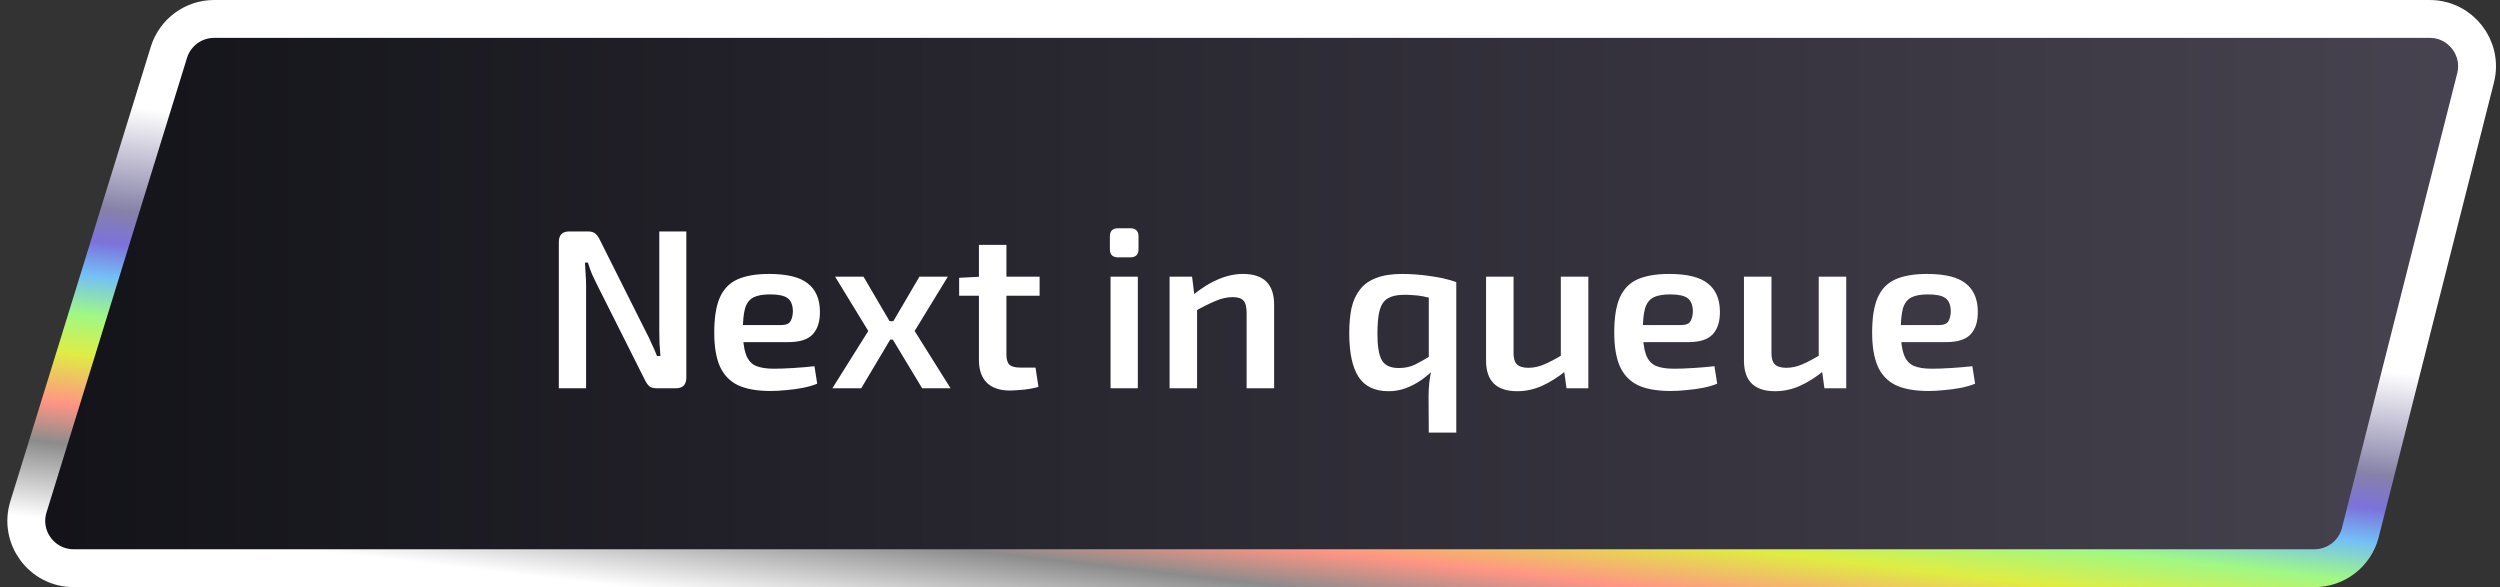 <svg width="264" height="62" viewBox="0 0 264 62" fill="none" xmlns="http://www.w3.org/2000/svg">
<rect x="0" y="0" width="264" height="62" fill="#333333" stroke="none"/>
<path d="M3.002 53.524L17.836 5.524C18.484 3.429 20.421 2 22.613 2H256.574C259.834 2 262.222 5.069 261.421 8.229L249.253 56.229C248.69 58.447 246.694 60 244.406 60H7.779C4.412 60 2.007 56.74 3.002 53.524Z" fill="url(#paint0_linear_2870_17592)" stroke="url(#paint1_linear_2870_17592)" stroke-width="4"/>
<path d="M72.476 24.44V39.872C72.476 40.624 72.108 41 71.372 41H69.332C68.996 41 68.74 40.928 68.564 40.784C68.388 40.624 68.228 40.392 68.084 40.088L63.068 30.104C62.892 29.752 62.708 29.368 62.516 28.952C62.34 28.52 62.196 28.112 62.084 27.728H61.772C61.804 28.128 61.828 28.536 61.844 28.952C61.876 29.352 61.892 29.752 61.892 30.152V41H59.012V25.568C59.012 24.816 59.38 24.44 60.116 24.44H62.108C62.444 24.44 62.7 24.52 62.876 24.68C63.052 24.824 63.212 25.048 63.356 25.352L68.228 35.072C68.42 35.424 68.612 35.824 68.804 36.272C69.012 36.704 69.204 37.144 69.38 37.592H69.74C69.708 37.128 69.676 36.68 69.644 36.248C69.628 35.8 69.62 35.36 69.62 34.928V24.44H72.476ZM81.208 28.928C83.112 28.928 84.48 29.264 85.312 29.936C86.144 30.592 86.568 31.568 86.584 32.864C86.6 33.936 86.344 34.752 85.816 35.312C85.304 35.856 84.448 36.128 83.248 36.128H76.528V34.328H82.456C83 34.328 83.344 34.184 83.488 33.896C83.648 33.608 83.728 33.256 83.728 32.84C83.712 32.184 83.52 31.728 83.152 31.472C82.8 31.216 82.192 31.088 81.328 31.088C80.576 31.088 79.992 31.192 79.576 31.4C79.16 31.608 78.864 31.984 78.688 32.528C78.528 33.072 78.448 33.856 78.448 34.88C78.448 35.968 78.552 36.808 78.76 37.4C78.968 37.992 79.312 38.4 79.792 38.624C80.272 38.832 80.912 38.936 81.712 38.936C82.304 38.936 82.984 38.912 83.752 38.864C84.536 38.816 85.288 38.752 86.008 38.672L86.296 40.52C85.864 40.696 85.368 40.84 84.808 40.952C84.248 41.064 83.664 41.144 83.056 41.192C82.464 41.256 81.904 41.288 81.376 41.288C79.936 41.288 78.776 41.08 77.896 40.664C77.032 40.232 76.4 39.56 76 38.648C75.616 37.736 75.424 36.56 75.424 35.12C75.424 33.568 75.616 32.344 76 31.448C76.4 30.536 77.024 29.888 77.872 29.504C78.736 29.12 79.848 28.928 81.208 28.928ZM100.091 29.216L96.587 34.952L100.379 41H97.379L93.731 34.952L97.091 29.216H100.091ZM91.187 29.216L94.547 34.952L90.947 41H87.899L91.691 34.952L88.187 29.216H91.187ZM95.771 33.92V35.864H92.555V33.92H95.771ZM106.278 25.856V37.448C106.278 37.944 106.382 38.296 106.59 38.504C106.814 38.712 107.19 38.816 107.718 38.816H109.35L109.662 40.856C109.39 40.936 109.062 41.008 108.678 41.072C108.294 41.136 107.918 41.176 107.55 41.192C107.182 41.224 106.87 41.24 106.614 41.24C105.59 41.24 104.79 40.968 104.214 40.424C103.654 39.864 103.374 39.064 103.374 38.024V25.856H106.278ZM109.782 29.216V31.232H101.286V29.336L103.59 29.216H109.782ZM120.155 29.216V41H117.275V29.216H120.155ZM119.363 24.104C119.939 24.104 120.227 24.392 120.227 24.968V26.312C120.227 26.888 119.939 27.176 119.363 27.176H118.067C117.491 27.176 117.203 26.888 117.203 26.312V24.968C117.203 24.392 117.491 24.104 118.067 24.104H119.363ZM131.259 28.928C133.451 28.928 134.547 30.008 134.547 32.168V41H131.643V33.056C131.643 32.416 131.531 31.976 131.307 31.736C131.083 31.496 130.707 31.376 130.179 31.376C129.587 31.376 128.979 31.512 128.355 31.784C127.731 32.04 126.979 32.416 126.099 32.912L125.979 31.16C126.843 30.44 127.723 29.888 128.619 29.504C129.515 29.12 130.395 28.928 131.259 28.928ZM125.883 29.216L126.171 31.52L126.411 31.856V41H123.507V29.216H125.883ZM148.072 28.928C148.472 28.928 148.92 28.944 149.416 28.976C149.912 29.008 150.424 29.064 150.952 29.144C151.48 29.208 151.984 29.296 152.464 29.408C152.96 29.52 153.4 29.648 153.784 29.792L151.432 31.592C151.096 31.48 150.728 31.384 150.328 31.304C149.928 31.224 149.528 31.176 149.128 31.16C148.744 31.128 148.4 31.12 148.096 31.136C147.44 31.152 146.92 31.28 146.536 31.52C146.152 31.744 145.872 32.152 145.696 32.744C145.536 33.336 145.456 34.176 145.456 35.264C145.456 36.544 145.608 37.464 145.912 38.024C146.232 38.584 146.832 38.864 147.712 38.864C148.368 38.864 148.952 38.736 149.464 38.48C149.976 38.224 150.552 37.896 151.192 37.496L151.48 38.96C151.064 39.376 150.6 39.768 150.088 40.136C149.576 40.488 149.024 40.776 148.432 41C147.856 41.208 147.256 41.312 146.632 41.312C145.176 41.312 144.12 40.808 143.464 39.8C142.808 38.792 142.48 37.248 142.48 35.168C142.48 34.176 142.56 33.296 142.72 32.528C142.896 31.76 143.192 31.112 143.608 30.584C144.024 30.04 144.592 29.632 145.312 29.36C146.032 29.072 146.952 28.928 148.072 28.928ZM150.88 29.672L153.784 29.792V45.68H150.88L150.856 41.936C150.856 41.392 150.88 40.888 150.928 40.424C150.976 39.96 151.056 39.504 151.168 39.056L150.88 38.72V29.672ZM159.831 29.216V37.184C159.815 37.776 159.927 38.2 160.167 38.456C160.423 38.712 160.831 38.84 161.391 38.84C161.951 38.84 162.511 38.72 163.071 38.48C163.631 38.24 164.311 37.88 165.111 37.4L165.399 39.128C164.503 39.848 163.639 40.392 162.807 40.76C161.975 41.128 161.111 41.312 160.215 41.312C158.023 41.312 156.927 40.232 156.927 38.072V29.216H159.831ZM167.727 29.216V41H165.423L165.111 38.72L164.823 38.384V29.216H167.727ZM176.247 28.928C178.151 28.928 179.519 29.264 180.351 29.936C181.183 30.592 181.607 31.568 181.623 32.864C181.639 33.936 181.383 34.752 180.855 35.312C180.343 35.856 179.487 36.128 178.287 36.128H171.567V34.328H177.495C178.039 34.328 178.383 34.184 178.527 33.896C178.687 33.608 178.767 33.256 178.767 32.84C178.751 32.184 178.559 31.728 178.191 31.472C177.839 31.216 177.231 31.088 176.367 31.088C175.615 31.088 175.031 31.192 174.615 31.4C174.199 31.608 173.903 31.984 173.727 32.528C173.567 33.072 173.487 33.856 173.487 34.88C173.487 35.968 173.591 36.808 173.799 37.4C174.007 37.992 174.351 38.4 174.831 38.624C175.311 38.832 175.951 38.936 176.751 38.936C177.343 38.936 178.023 38.912 178.791 38.864C179.575 38.816 180.327 38.752 181.047 38.672L181.335 40.52C180.903 40.696 180.407 40.84 179.847 40.952C179.287 41.064 178.703 41.144 178.095 41.192C177.503 41.256 176.943 41.288 176.415 41.288C174.975 41.288 173.815 41.08 172.935 40.664C172.071 40.232 171.439 39.56 171.039 38.648C170.655 37.736 170.463 36.56 170.463 35.12C170.463 33.568 170.655 32.344 171.039 31.448C171.439 30.536 172.063 29.888 172.911 29.504C173.775 29.12 174.887 28.928 176.247 28.928ZM187.066 29.216V37.184C187.05 37.776 187.162 38.2 187.402 38.456C187.658 38.712 188.066 38.84 188.626 38.84C189.186 38.84 189.746 38.72 190.306 38.48C190.866 38.24 191.546 37.88 192.346 37.4L192.634 39.128C191.738 39.848 190.874 40.392 190.042 40.76C189.21 41.128 188.346 41.312 187.45 41.312C185.258 41.312 184.162 40.232 184.162 38.072V29.216H187.066ZM194.962 29.216V41H192.658L192.346 38.72L192.058 38.384V29.216H194.962ZM203.482 28.928C205.386 28.928 206.754 29.264 207.586 29.936C208.418 30.592 208.842 31.568 208.858 32.864C208.874 33.936 208.618 34.752 208.09 35.312C207.578 35.856 206.722 36.128 205.522 36.128H198.802V34.328H204.73C205.274 34.328 205.618 34.184 205.762 33.896C205.922 33.608 206.002 33.256 206.002 32.84C205.986 32.184 205.794 31.728 205.426 31.472C205.074 31.216 204.466 31.088 203.602 31.088C202.85 31.088 202.266 31.192 201.85 31.4C201.434 31.608 201.138 31.984 200.962 32.528C200.802 33.072 200.722 33.856 200.722 34.88C200.722 35.968 200.826 36.808 201.034 37.4C201.242 37.992 201.586 38.4 202.066 38.624C202.546 38.832 203.186 38.936 203.986 38.936C204.578 38.936 205.258 38.912 206.026 38.864C206.81 38.816 207.562 38.752 208.282 38.672L208.57 40.52C208.138 40.696 207.642 40.84 207.082 40.952C206.522 41.064 205.938 41.144 205.33 41.192C204.738 41.256 204.178 41.288 203.65 41.288C202.21 41.288 201.05 41.08 200.17 40.664C199.306 40.232 198.674 39.56 198.274 38.648C197.89 37.736 197.698 36.56 197.698 35.12C197.698 33.568 197.89 32.344 198.274 31.448C198.674 30.536 199.298 29.888 200.146 29.504C201.01 29.12 202.122 28.928 203.482 28.928Z" fill="white"/>
<defs>
<linearGradient id="paint0_linear_2870_17592" x1="1" y1="31" x2="263" y2="31" gradientUnits="userSpaceOnUse">
<stop stop-color="#121218"/>
<stop offset="1" stop-color="#474350"/>
</linearGradient>
<linearGradient id="paint1_linear_2870_17592" x1="97" y1="65.627" x2="102.157" y2="21.631" gradientUnits="userSpaceOnUse">
<stop stop-color="white"/>
<stop offset="0.183" stop-color="#8C8C8C"/>
<stop offset="0.279" stop-color="#FF9584"/>
<stop offset="0.399" stop-color="#DFED43"/>
<stop offset="0.495" stop-color="#A0F885"/>
<stop offset="0.59" stop-color="#74BFF7"/>
<stop offset="0.671" stop-color="#7C72DB"/>
<stop offset="0.752" stop-color="#8681A8"/>
<stop offset="1" stop-color="white"/>
</linearGradient>
</defs>
</svg>
